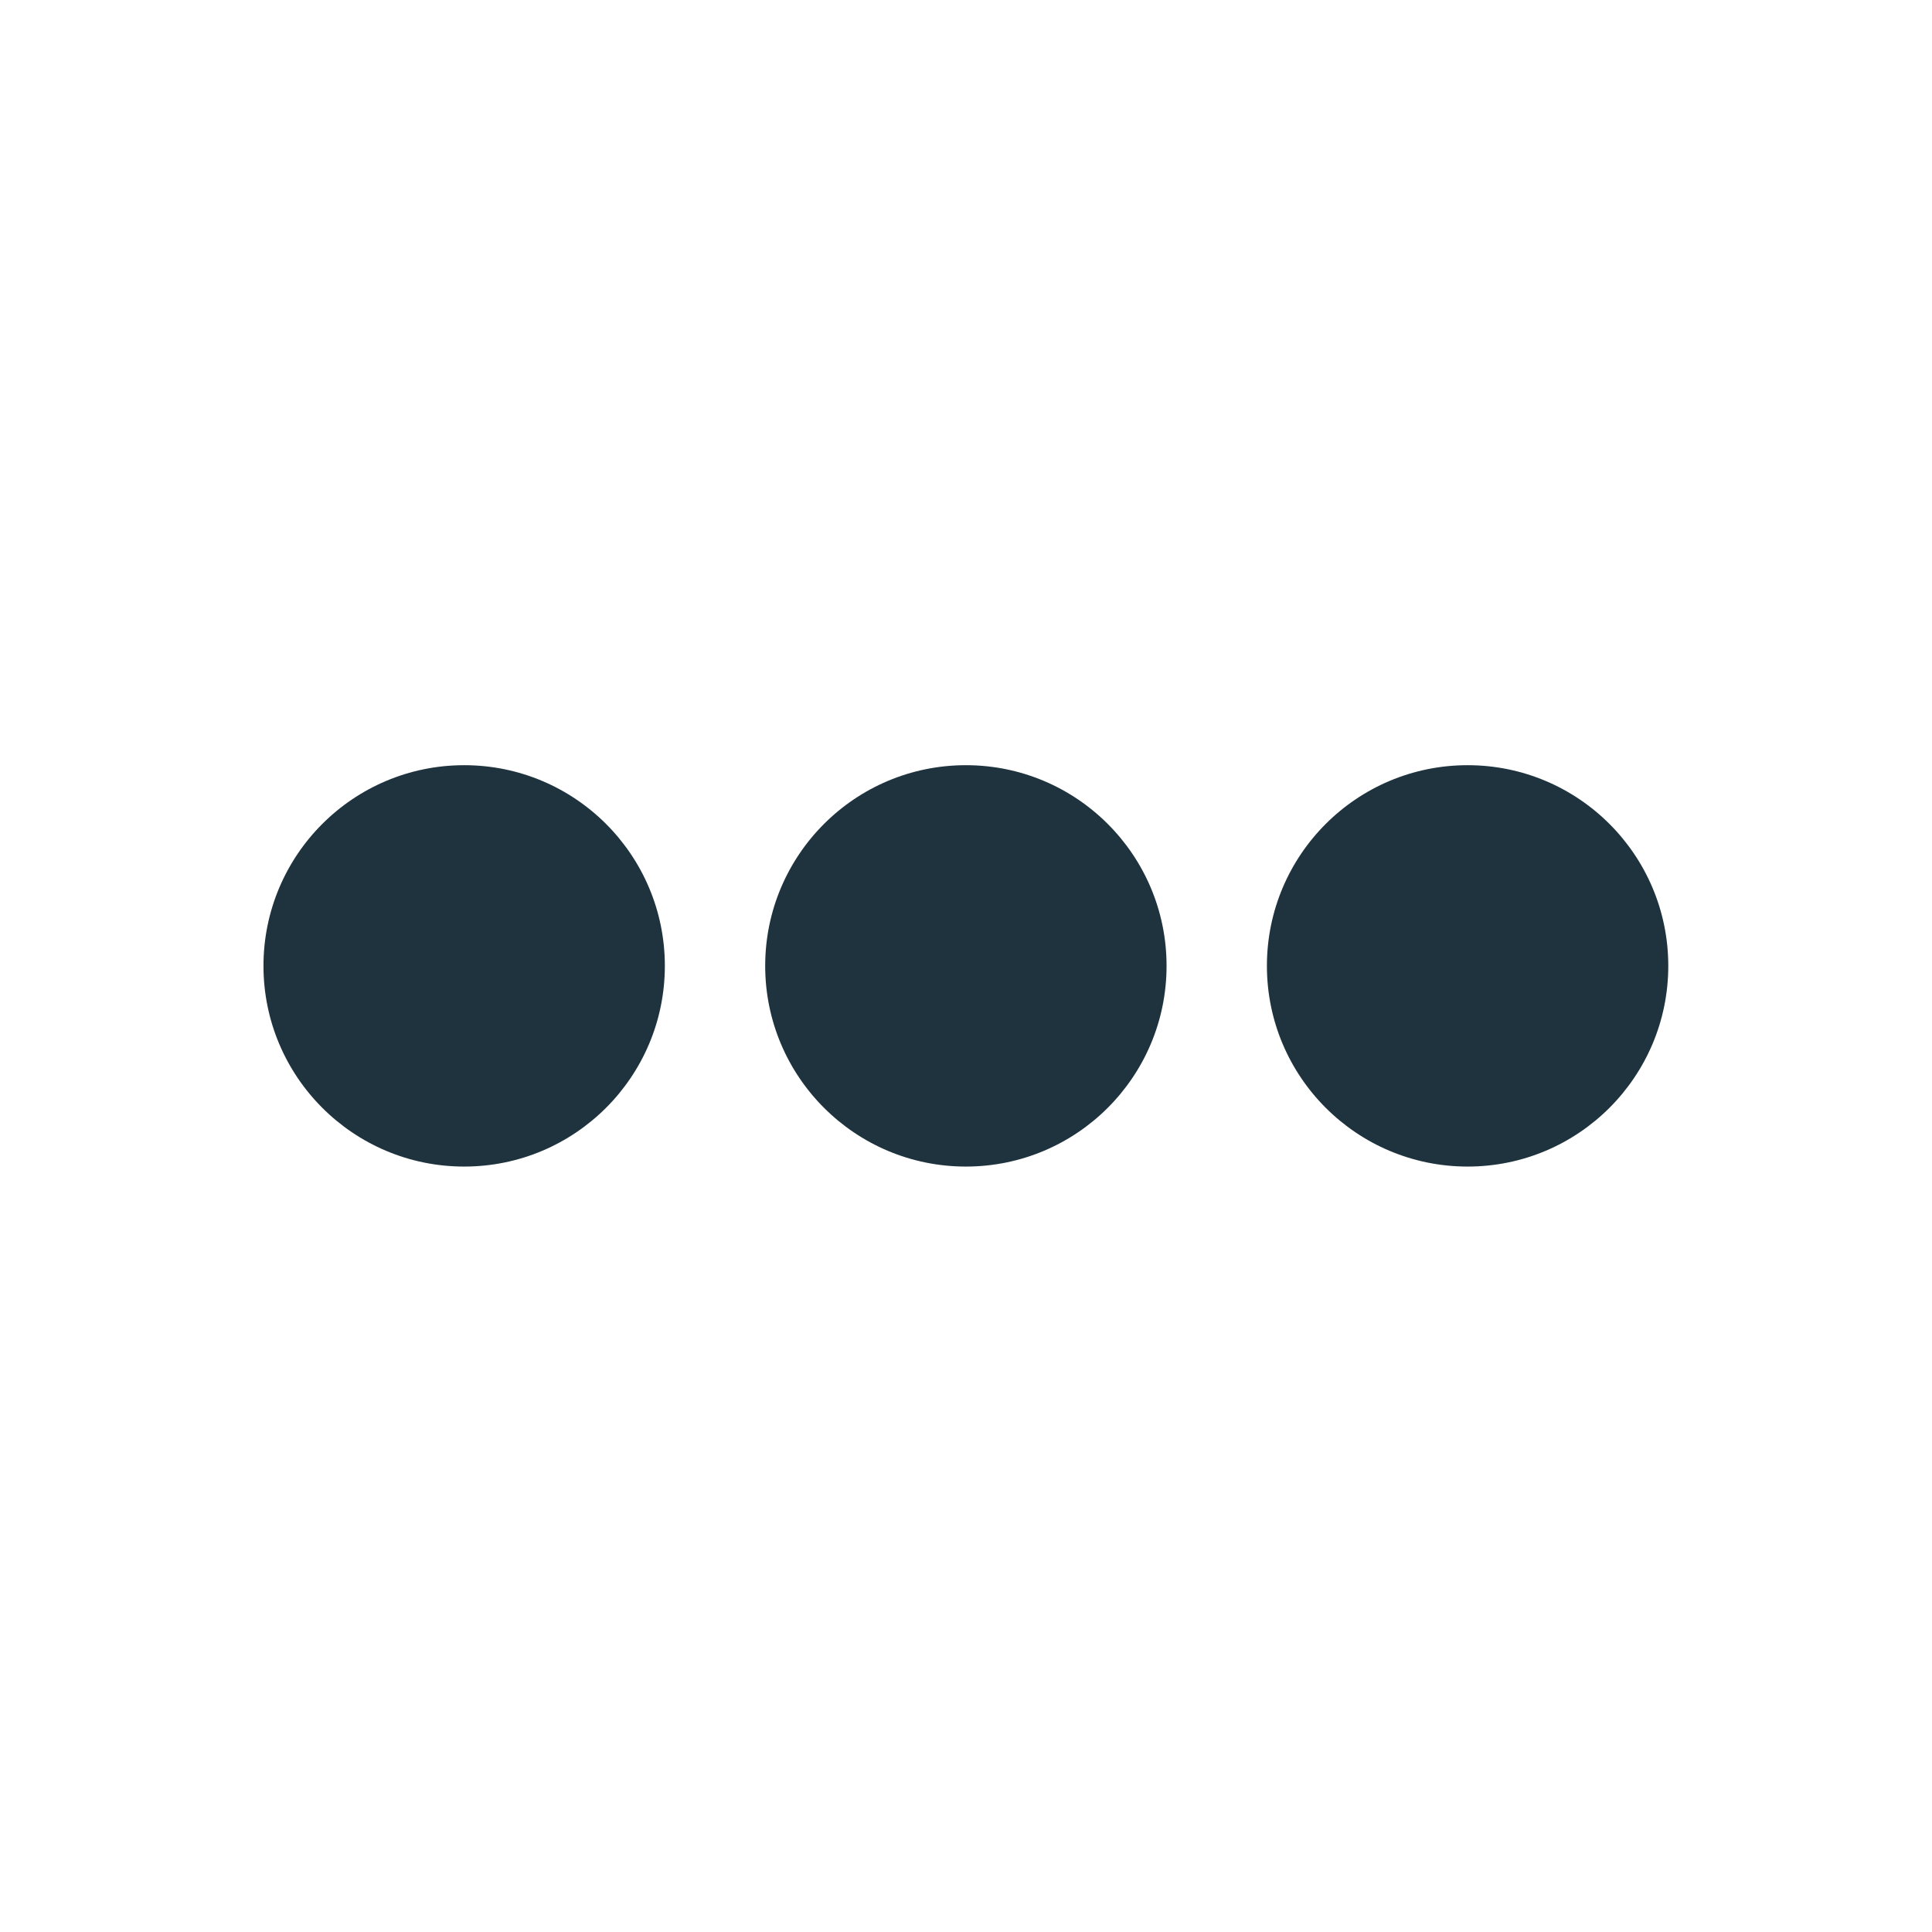 <?xml version="1.0" encoding="UTF-8" standalone="no"?>
<svg
   xmlns:dc="http://purl.org/dc/elements/1.1/"
   xmlns:cc="http://creativecommons.org/ns#"
   xmlns:rdf="http://www.w3.org/1999/02/22-rdf-syntax-ns#"
   xmlns:svg="http://www.w3.org/2000/svg"
   xmlns="http://www.w3.org/2000/svg"
   xmlns:sodipodi="http://sodipodi.sourceforge.net/DTD/sodipodi-0.dtd"
   xmlns:inkscape="http://www.inkscape.org/namespaces/inkscape"
   width="22"
   height="22"
   version="1.1"
   viewBox="0 0 16 16"
   id="svg13"
   sodipodi:docname="folder-activities.svg"
   inkscape:version="0.92.4 5da689c313, 2019-01-14">
  <sodipodi:namedview
     pagecolor="#ffffff"
     bordercolor="#666666"
     borderopacity="1"
     objecttolerance="10"
     gridtolerance="10"
     guidetolerance="10"
     inkscape:pageopacity="0"
     inkscape:pageshadow="2"
     inkscape:window-width="749"
     inkscape:window-height="515"
     id="namedview15"
     showgrid="false"
     inkscape:zoom="10.727273"
     inkscape:cx="11"
     inkscape:cy="11"
     inkscape:window-x="0"
     inkscape:window-y="28"
     inkscape:window-maximized="0"
     inkscape:current-layer="g11" />
  <defs
     id="defs3">
    <style
       id="current-color-scheme"
       type="text/css">
   .ColorScheme-Text { color:#5c616c; } .ColorScheme-Highlight { color:#5294e2; }
  </style>
  </defs>
  <g
     id="g11"
     transform="matrix(0.831,0,0,0.831,1.351,1.351)">
    <circle
       style="color:#5c616c;fill:#1e333d;fill-opacity:1"
       class="ColorScheme-Text"
       cx="3"
       cy="8"
       r="2"
       id="circle5" />
    <circle
       style="color:#5c616c;fill:#1e333d;fill-opacity:1"
       class="ColorScheme-Text"
       cx="8"
       cy="8"
       r="2"
       id="circle7" />
    <circle
       style="color:#5c616c;fill:#1e333d;fill-opacity:1"
       class="ColorScheme-Text"
       cx="13"
       cy="8"
       r="2"
       id="circle9" />
  </g>
</svg>
